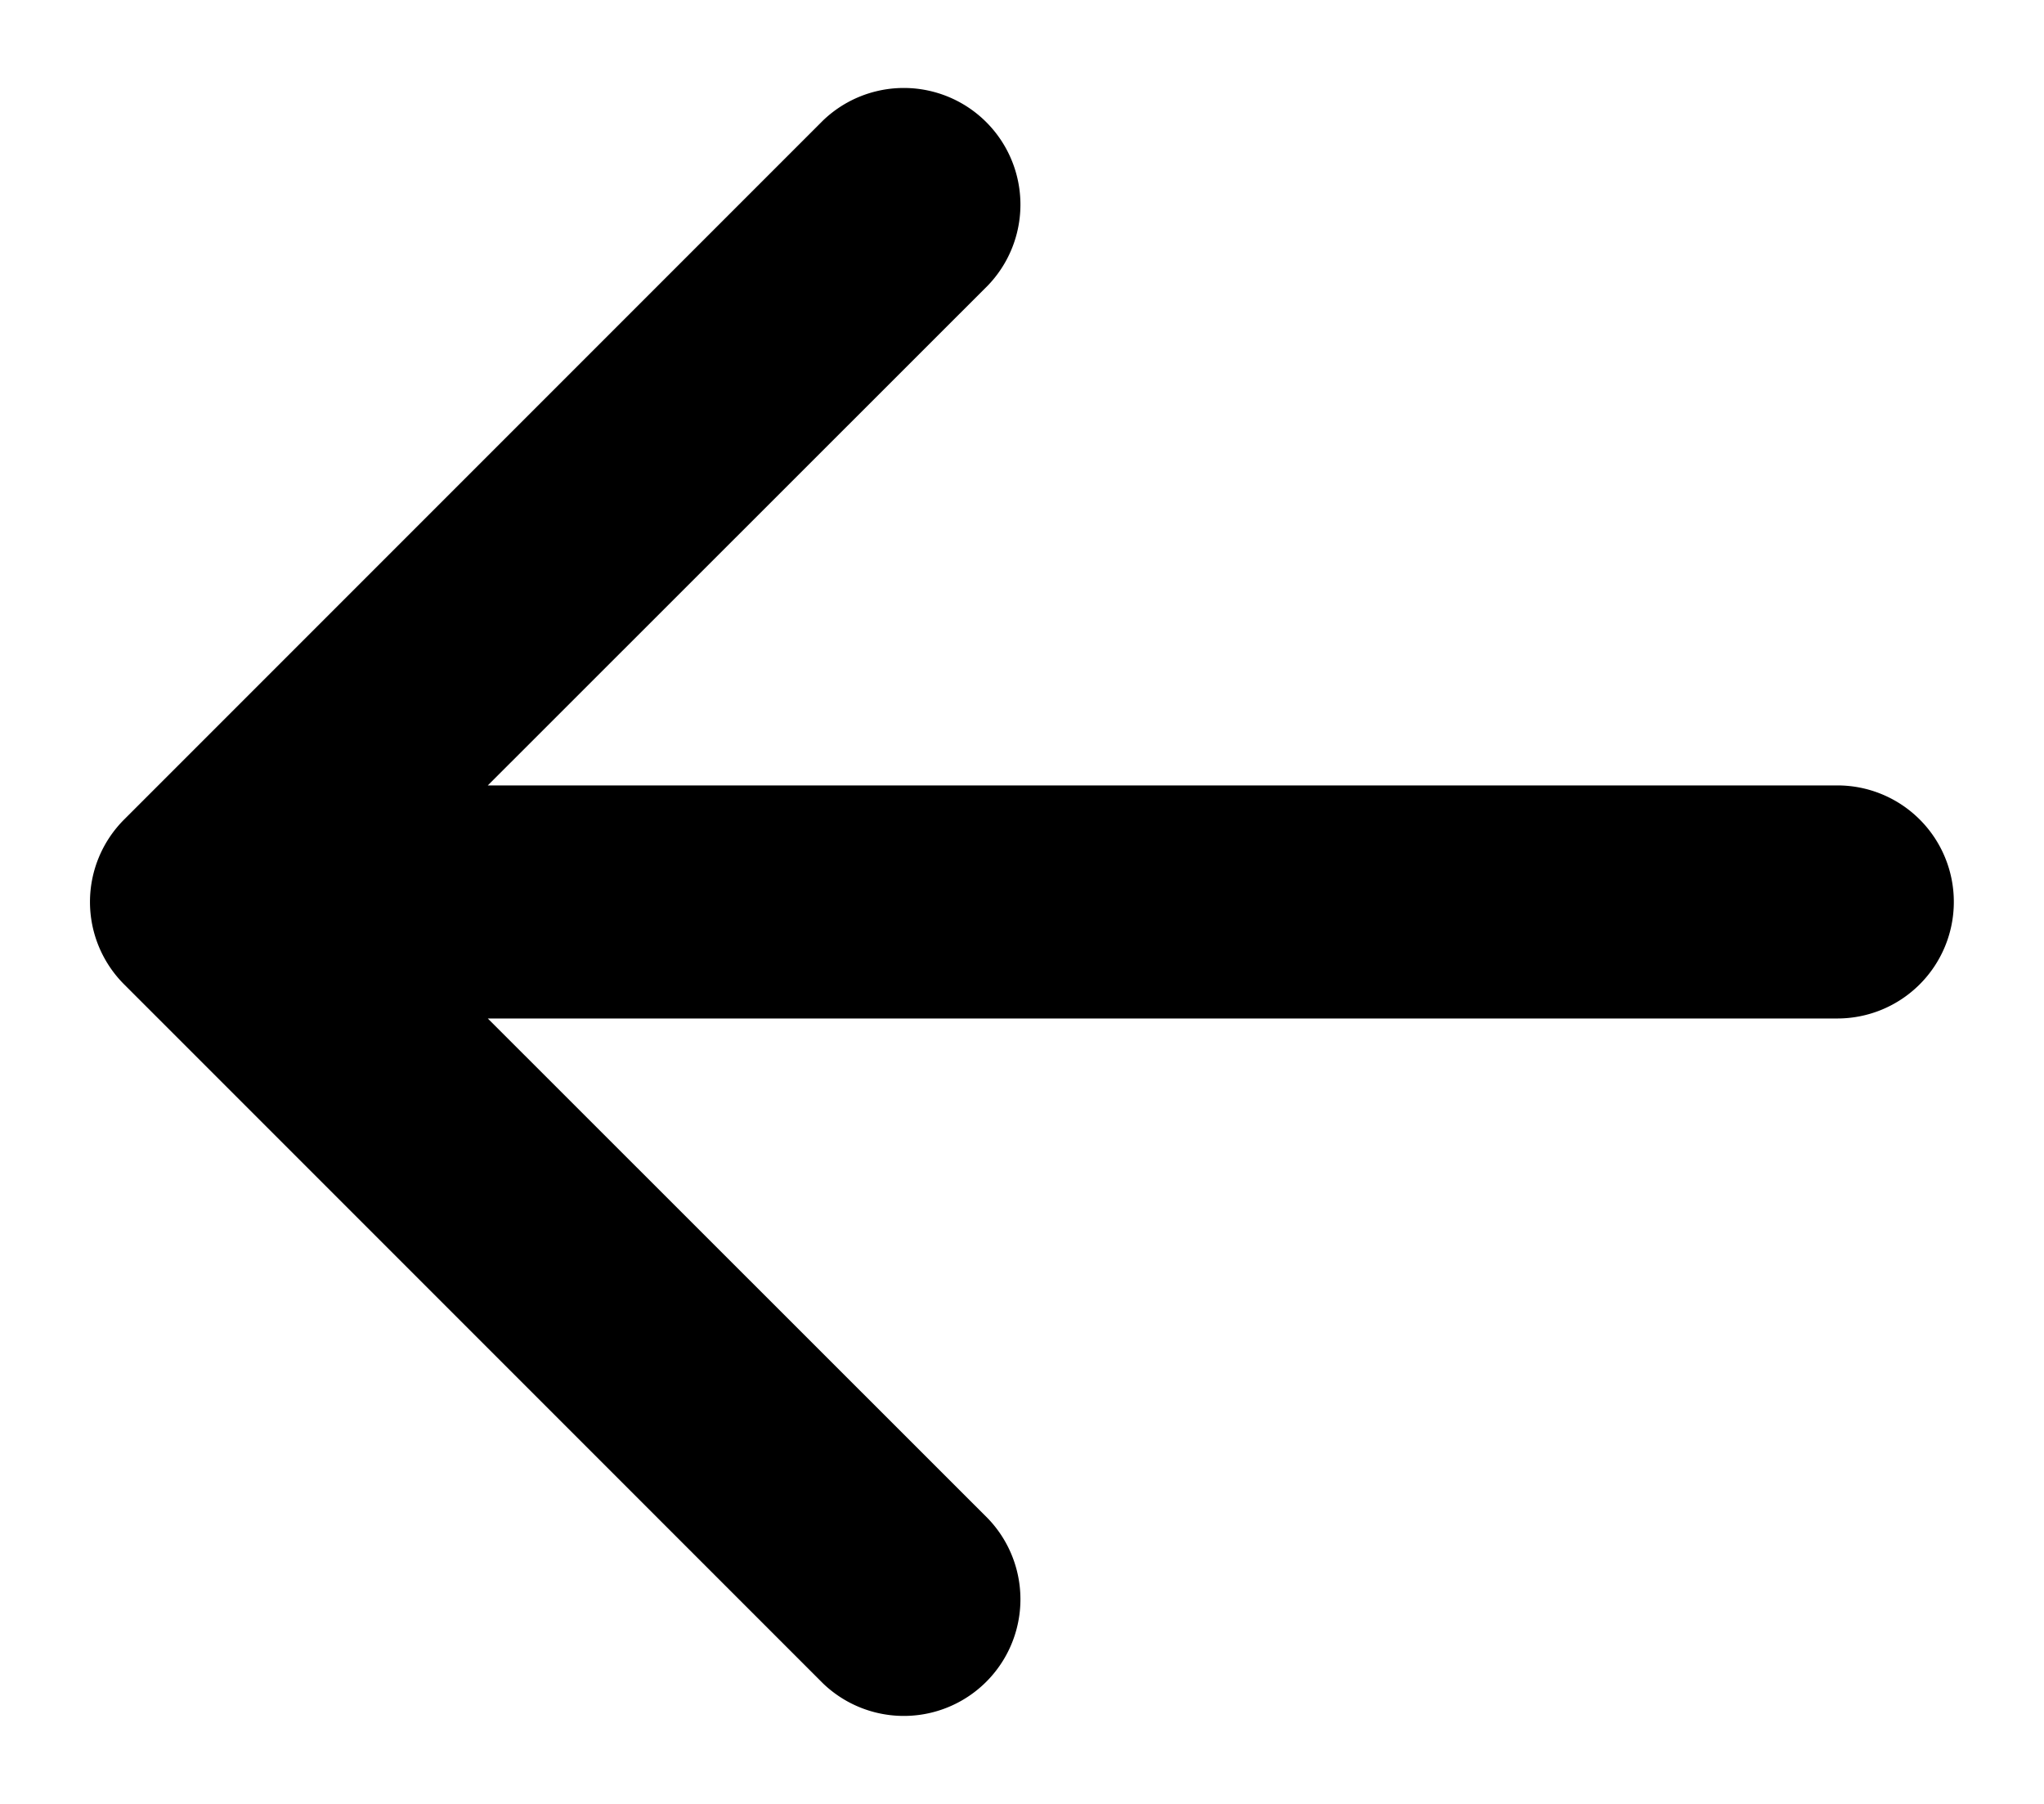 <svg xmlns="http://www.w3.org/2000/svg" width="17" height="15" id="sl"><path d="M16.25 7.5a.969.969 0 0 1-.969.969H4.057l4.16 4.158a.97.97 0 0 1-1.372 1.371L1.033 8.186a.969.969 0 0 1 0-1.372l5.812-5.812a.97.97 0 0 1 1.372 1.371l-4.16 4.158h11.224a.968.968 0 0 1 .969.969Z" /></svg>
